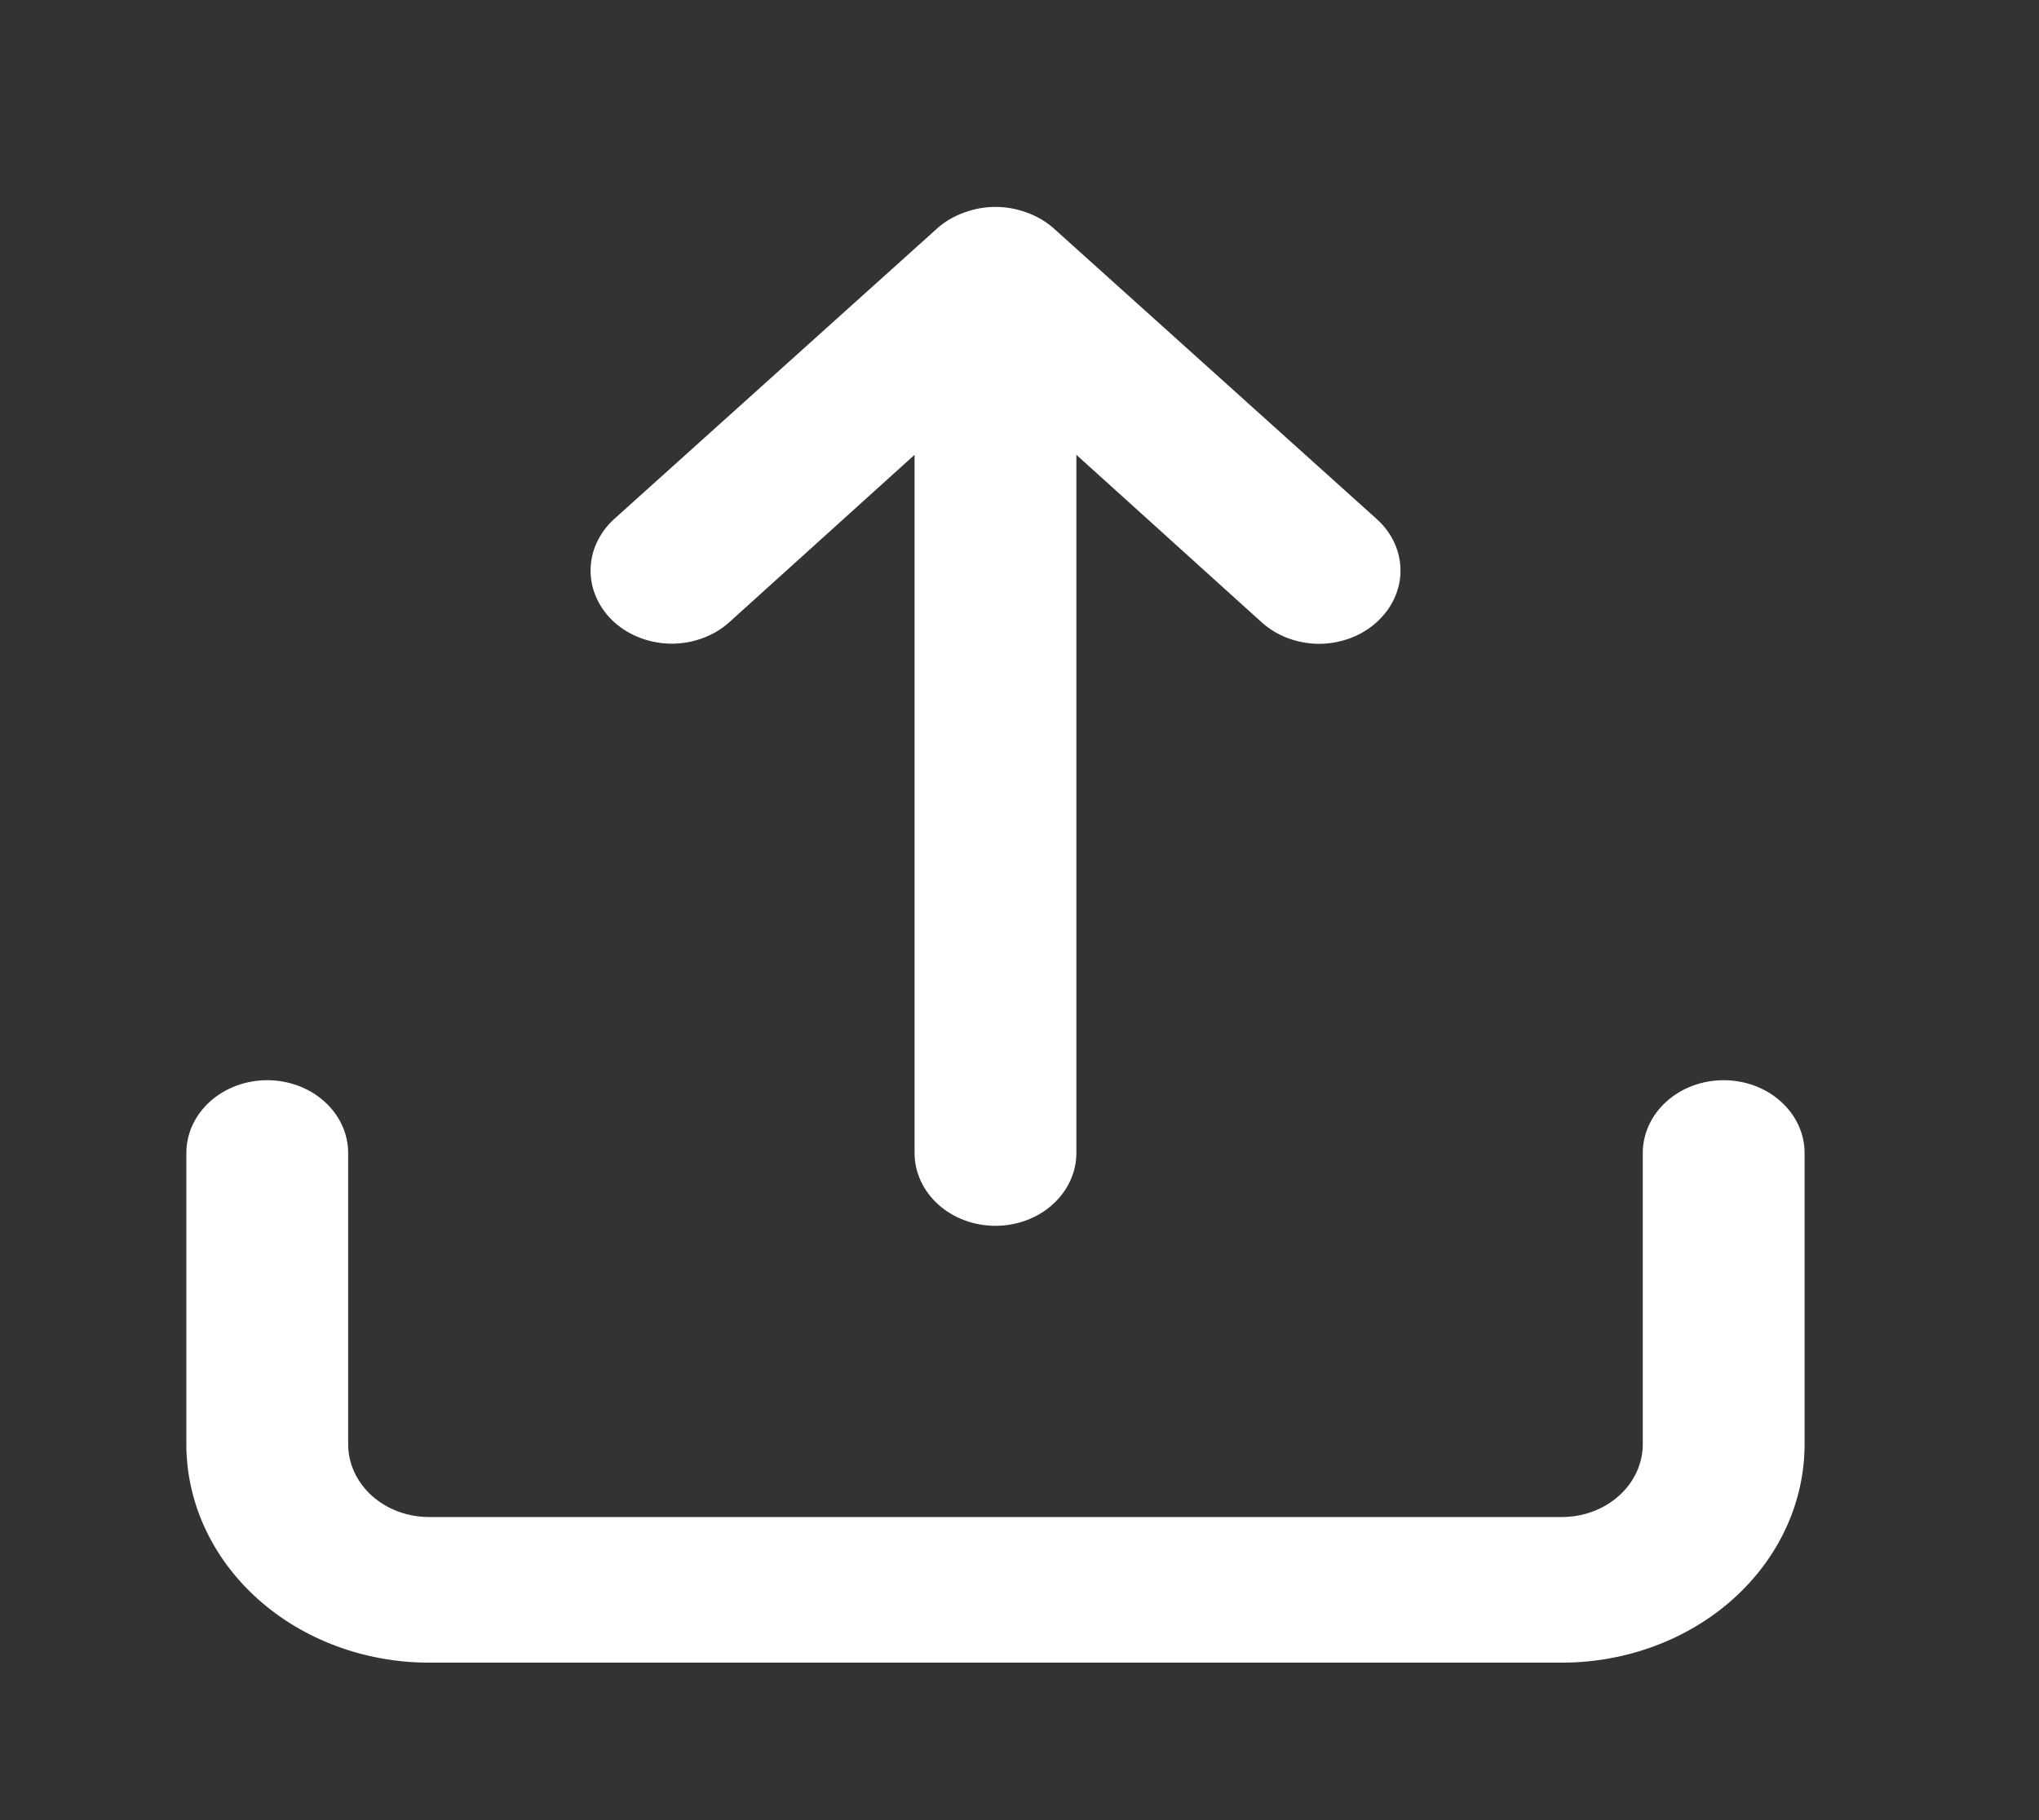 <svg width="28" height="25" viewBox="0 0 28 25" fill="none" xmlns="http://www.w3.org/2000/svg">
<rect x="0" y="0" width="28" height="25" fill="#333333" stroke="none"/>
<g id="uil:export">
<path id="Vector" d="M10.014 8.547L12.559 6.247V15.837C12.559 16.102 12.676 16.356 12.884 16.544C13.092 16.732 13.375 16.837 13.67 16.837C13.964 16.837 14.247 16.732 14.455 16.544C14.664 16.356 14.781 16.102 14.781 15.837V6.247L17.325 8.547C17.429 8.641 17.551 8.715 17.687 8.766C17.822 8.816 17.968 8.843 18.114 8.843C18.261 8.843 18.406 8.816 18.541 8.766C18.677 8.715 18.8 8.641 18.903 8.547C19.007 8.454 19.09 8.343 19.146 8.221C19.203 8.1 19.232 7.969 19.232 7.837C19.232 7.705 19.203 7.574 19.146 7.452C19.09 7.33 19.007 7.22 18.903 7.127L14.459 3.127C14.353 3.036 14.228 2.964 14.092 2.917C13.821 2.817 13.518 2.817 13.248 2.917C13.111 2.964 12.986 3.036 12.881 3.127L8.436 7.127C8.333 7.22 8.251 7.331 8.195 7.453C8.138 7.574 8.11 7.705 8.11 7.837C8.11 7.969 8.138 8.099 8.195 8.221C8.251 8.343 8.333 8.454 8.436 8.547C8.54 8.64 8.663 8.714 8.798 8.764C8.934 8.815 9.079 8.841 9.225 8.841C9.372 8.841 9.517 8.815 9.652 8.764C9.788 8.714 9.911 8.64 10.014 8.547ZM23.67 14.837C23.375 14.837 23.092 14.942 22.884 15.13C22.676 15.317 22.559 15.572 22.559 15.837V19.837C22.559 20.102 22.442 20.356 22.233 20.544C22.025 20.732 21.742 20.837 21.448 20.837H5.892C5.597 20.837 5.315 20.732 5.106 20.544C4.898 20.356 4.781 20.102 4.781 19.837V15.837C4.781 15.572 4.664 15.317 4.455 15.13C4.247 14.942 3.964 14.837 3.67 14.837C3.375 14.837 3.092 14.942 2.884 15.13C2.676 15.317 2.559 15.572 2.559 15.837V19.837C2.559 20.633 2.91 21.395 3.535 21.958C4.16 22.521 5.008 22.837 5.892 22.837H21.448C22.331 22.837 23.179 22.521 23.805 21.958C24.43 21.395 24.781 20.633 24.781 19.837V15.837C24.781 15.572 24.664 15.317 24.455 15.13C24.247 14.942 23.964 14.837 23.67 14.837Z" fill="white"/>
</g>
</svg>
